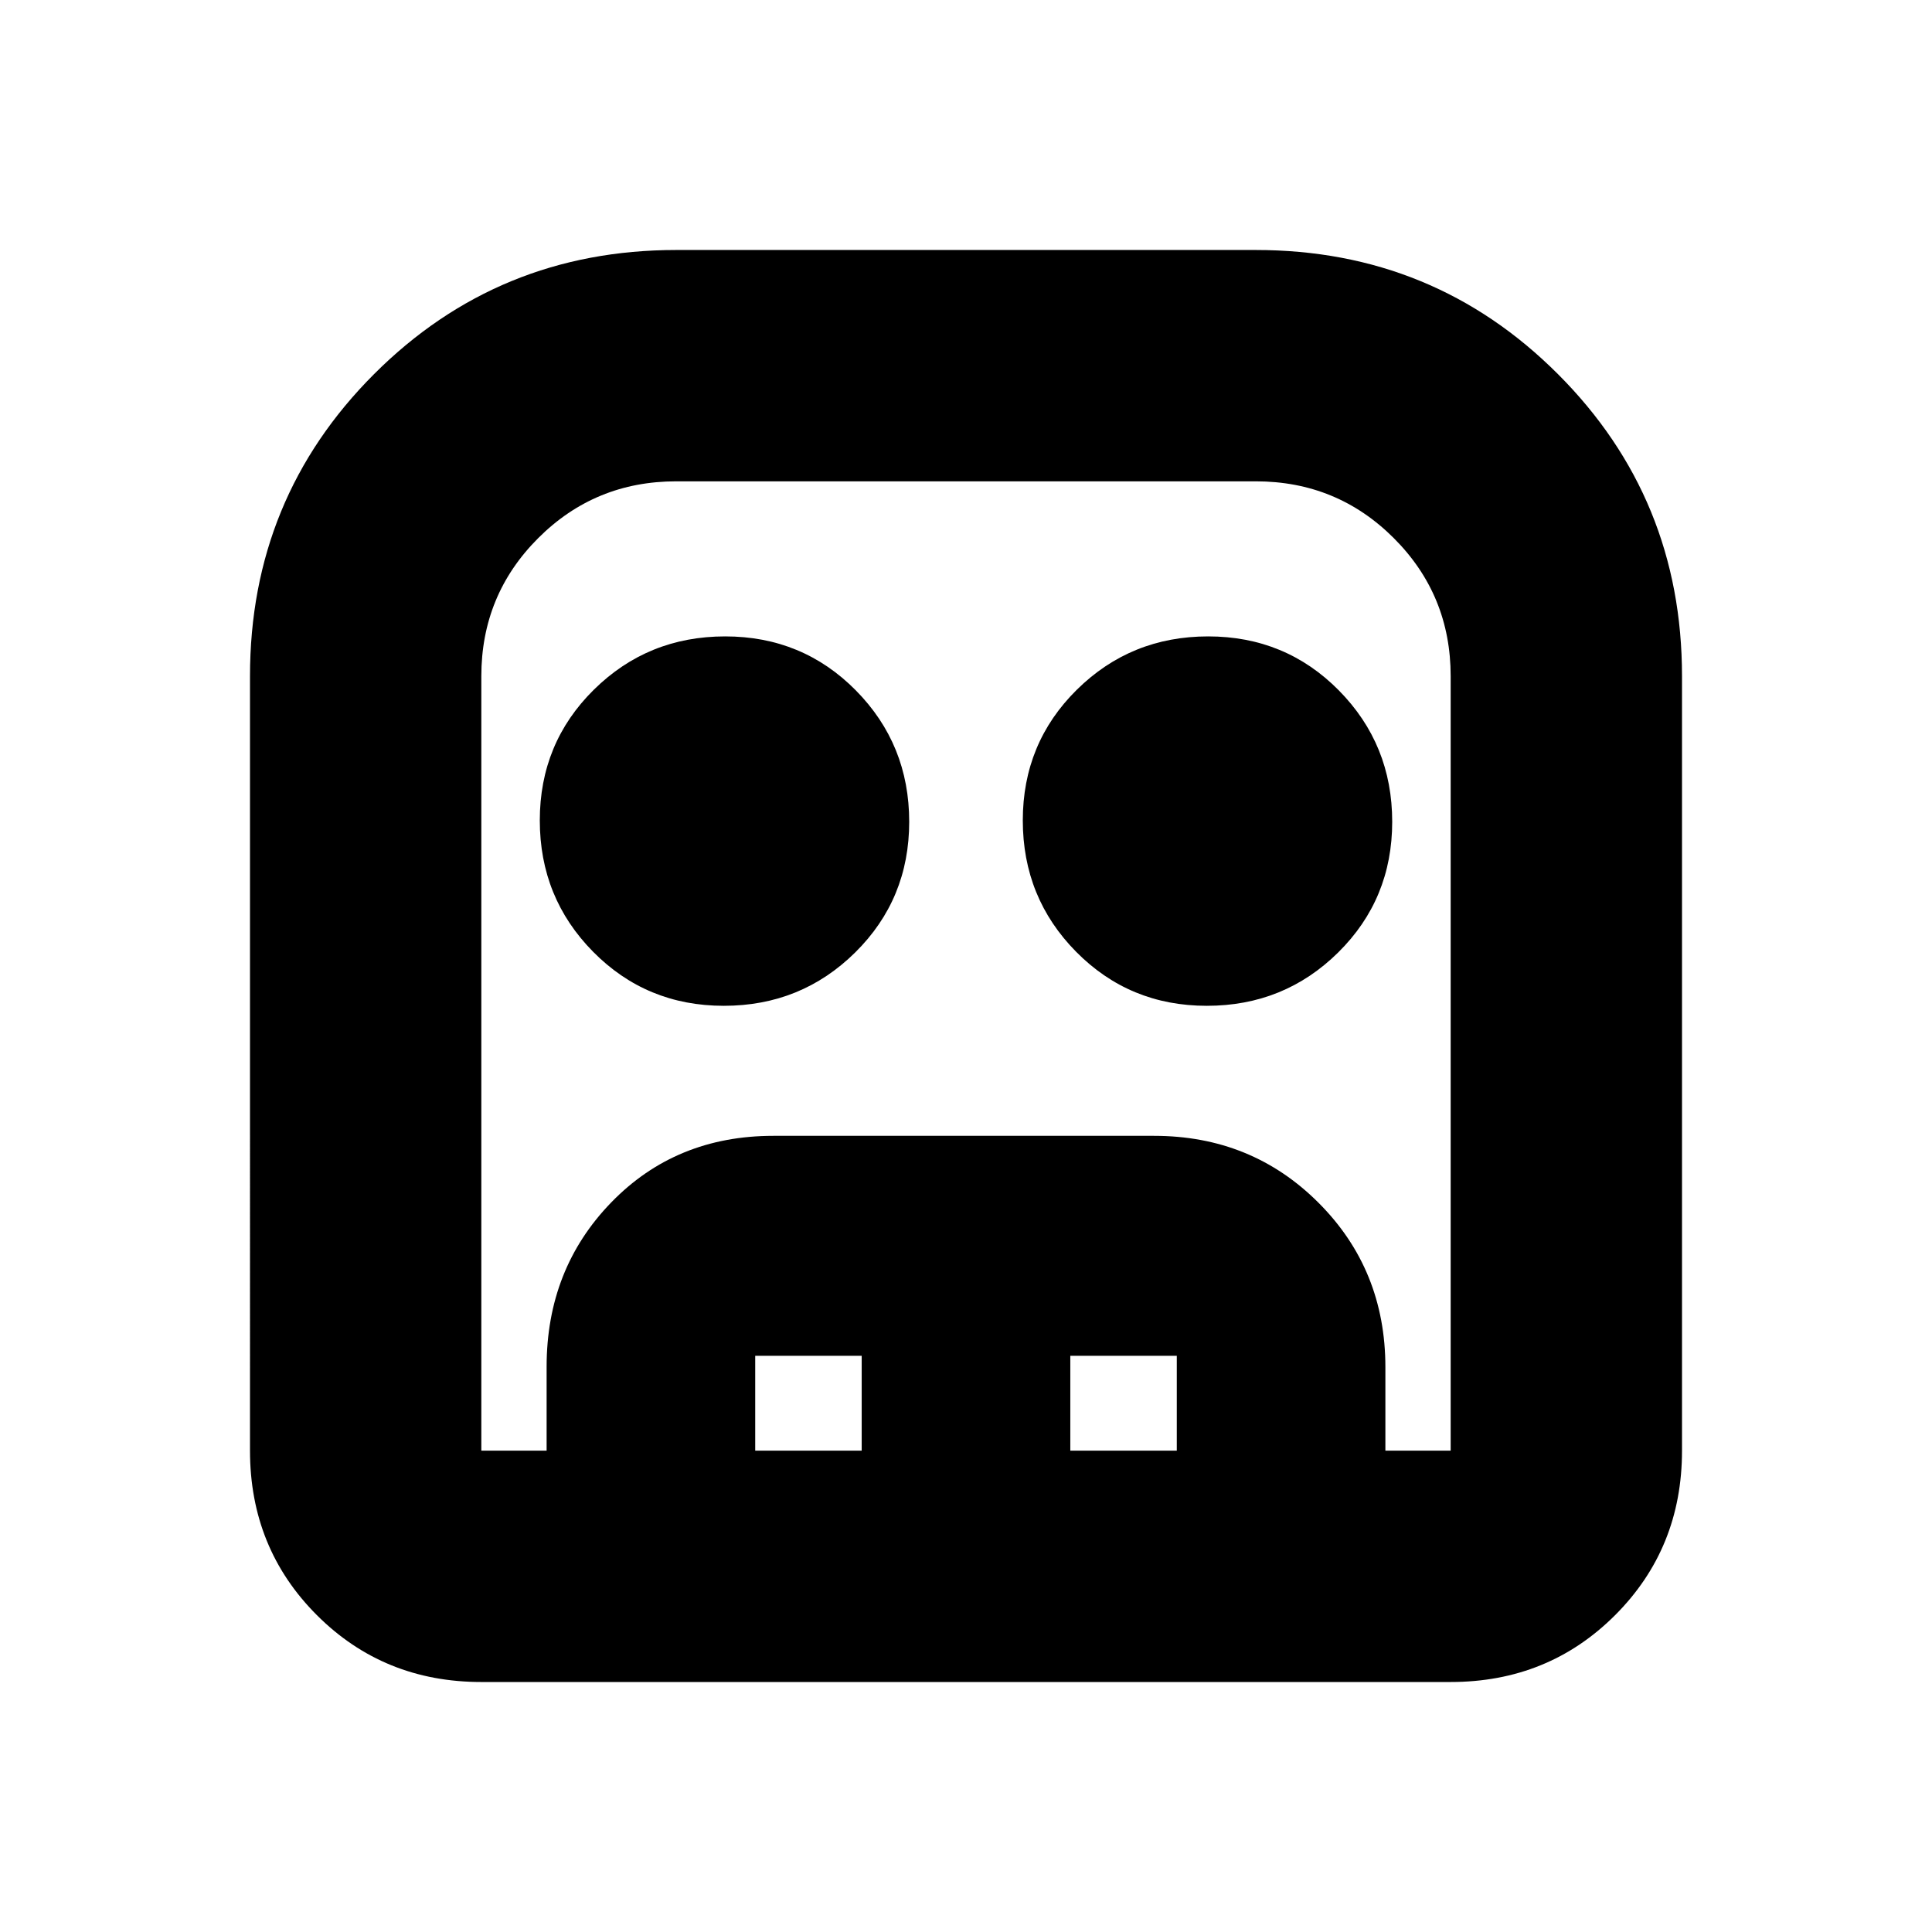 <svg xmlns="http://www.w3.org/2000/svg" height="20" viewBox="0 -960 960 960" width="20"><path d="M239.17-124.22q-48.48 0-81.72-33.23-33.23-33.24-33.23-81.72V-624q0-88.45 61.66-150.12 61.67-61.66 150.12-61.66h288q88.45 0 150.12 61.66 61.66 61.67 61.66 150.12v384.83q0 48.48-33.23 81.72-33.24 33.23-81.72 33.23H239.17Zm0-114.95H720.83V-624q0-40.35-28.24-68.59-28.24-28.24-68.59-28.24H336q-40.35 0-68.59 28.24-28.24 28.24-28.24 68.59v384.83Zm120.5-221.05q-38.42 0-64.94-26.84-26.51-26.85-26.51-65.27 0-38.42 26.84-64.94 26.85-26.51 65.27-26.51 38.42 0 64.94 26.84 26.51 26.85 26.51 65.27 0 38.42-26.84 64.94-26.85 26.51-65.27 26.51Zm240 0q-38.42 0-64.94-26.84-26.51-26.85-26.51-65.27 0-38.42 26.84-64.94 26.85-26.51 65.27-26.51 38.42 0 64.94 26.84 26.51 26.85 26.51 65.27 0 38.42-26.84 64.94-26.85 26.51-65.27 26.51ZM271.61-239.17v-41.69q0-48.58 32.11-81.66 32.1-33.09 80.58-33.09h189.13q48.49 0 81.72 33.24 33.24 33.23 33.24 81.72v41.48H584.74v-47.13h-52.91v47.13H428.17v-47.13h-52.91v47.13H271.61Zm-32.44 0h481.66-481.66Z"/></svg>
